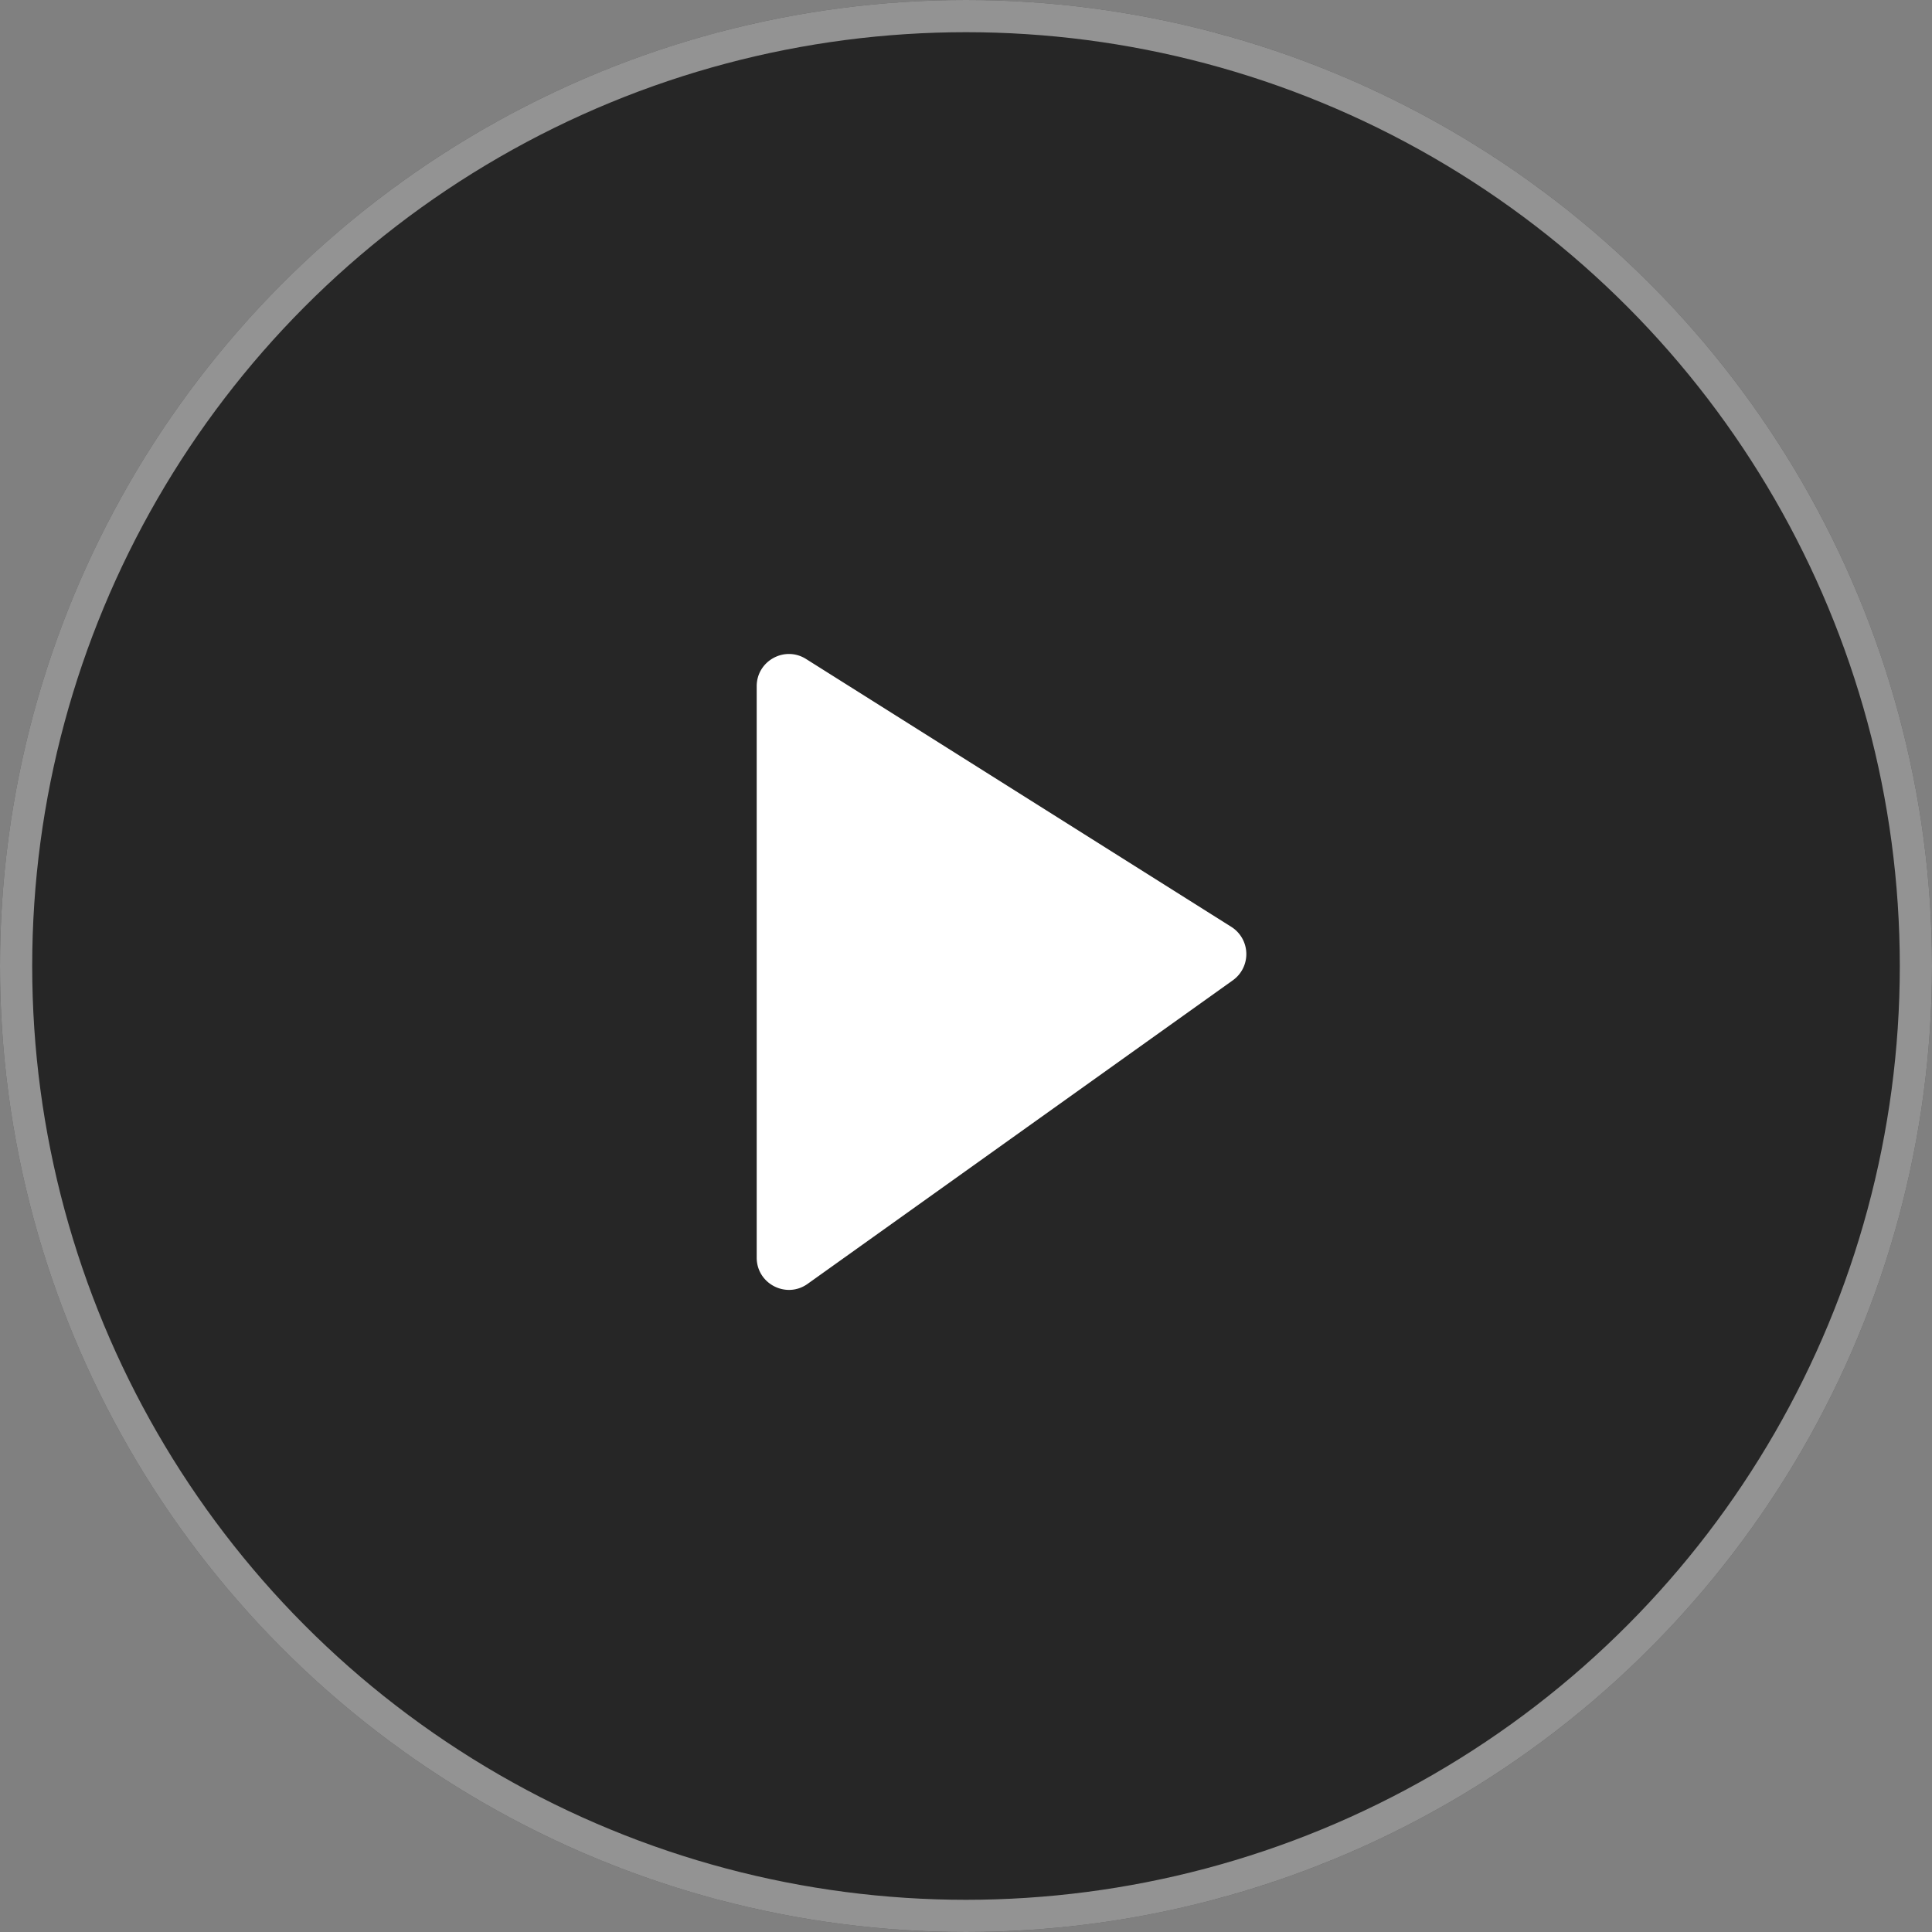 <svg width="120" height="120" fill="none" xmlns="http://www.w3.org/2000/svg"><rect width="100%" height="100%" fill="#808080" stroke="none"/><circle cx="60" cy="60" r="60" fill="#000" fill-opacity=".7"/><circle cx="60" cy="60" r="59" stroke="#fff" stroke-opacity=".5" stroke-width="2"/><path d="M47 78.115V42.624c0-1.575 1.734-2.532 3.066-1.693l26.412 16.637a2 2 0 0 1 .096 3.32L50.162 79.743C48.838 80.688 47 79.74 47 78.115Z" fill="#fff"/></svg>